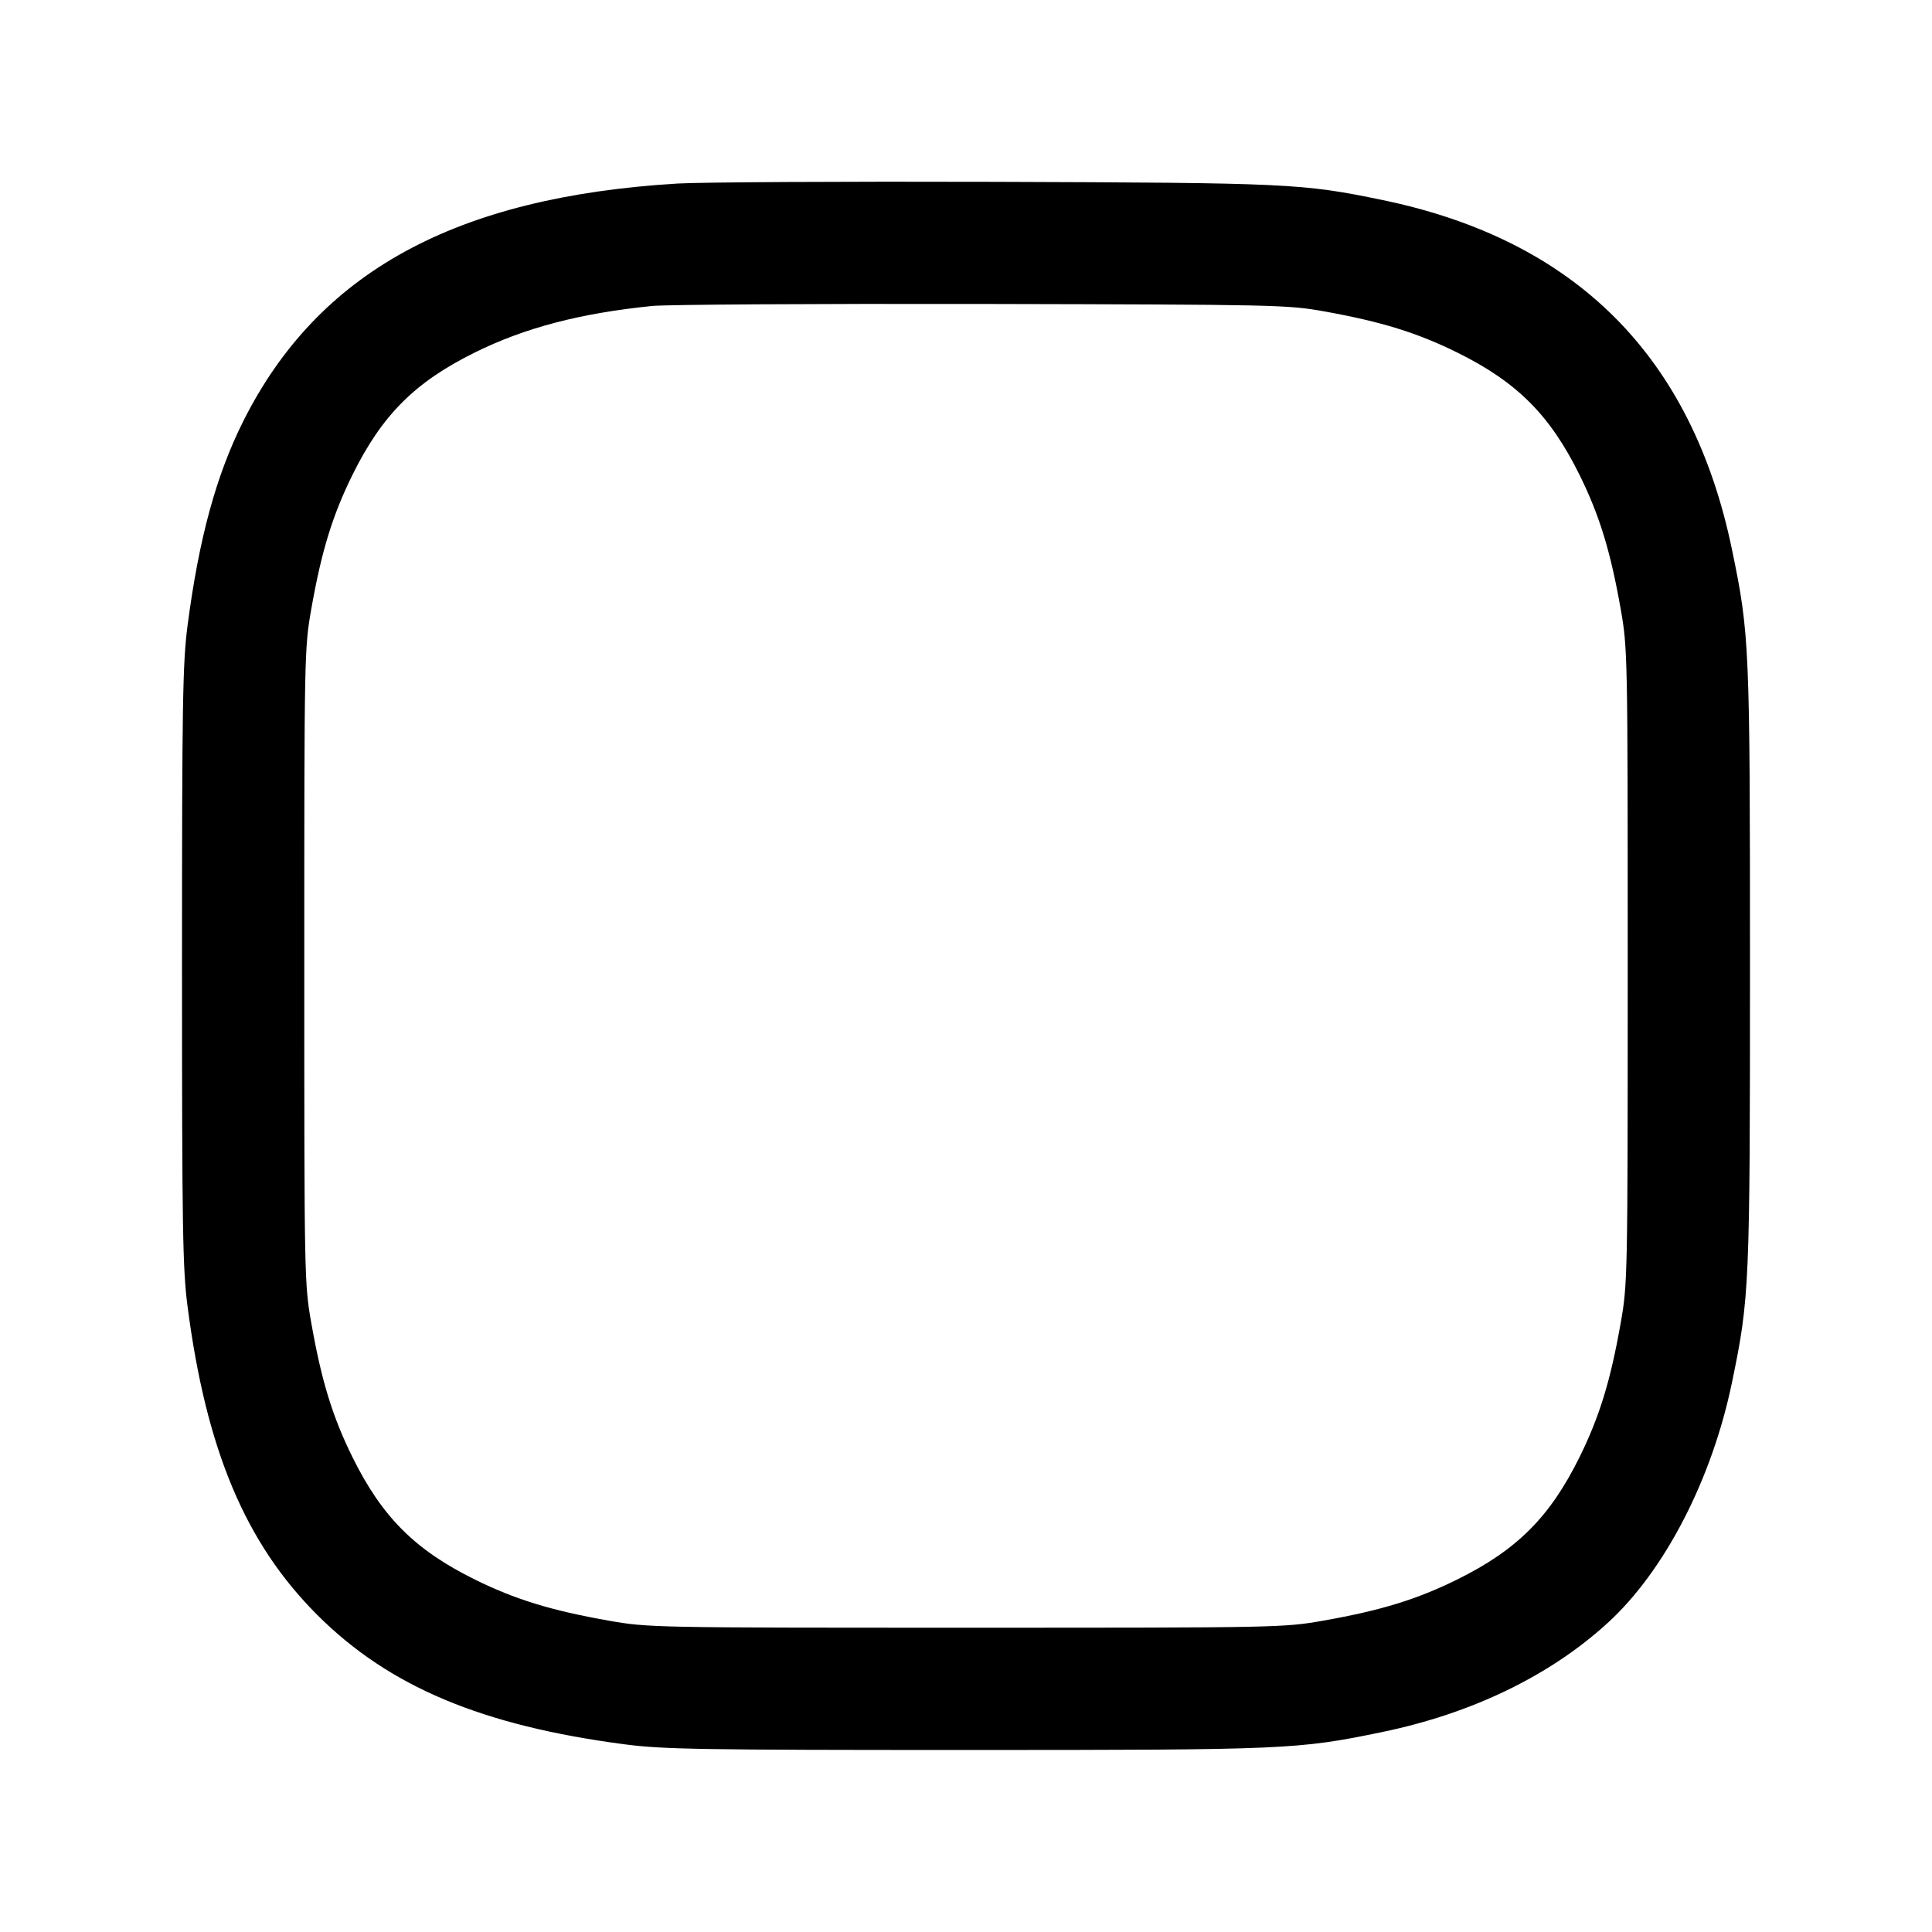 <svg width="24" height="24" fill="none" xmlns="http://www.w3.org/2000/svg"><path d="M8.417 2.28c-2.762.167-4.467 1.1-5.396 2.954-.336.671-.55 1.457-.691 2.536-.061.468-.069.959-.069 4.23 0 3.271.008 3.762.069 4.23.232 1.782.718 2.938 1.61 3.83.892.892 2.048 1.378 3.83 1.61.468.061.959.069 4.23.069 3.985 0 4.122-.006 5.17-.223 1.113-.23 2.085-.7 2.802-1.356.707-.646 1.295-1.784 1.544-2.99.217-1.048.223-1.185.223-5.17s-.006-4.122-.223-5.17c-.497-2.404-1.942-3.849-4.346-4.346-.992-.205-1.16-.213-4.81-.225-1.881-.006-3.655.004-3.943.021m8.043 1.59c.704.127 1.145.264 1.64.508.745.368 1.154.777 1.522 1.522.247.501.383.942.51 1.66.087.493.088.554.088 4.44s-.001 3.947-.088 4.44c-.127.718-.263 1.159-.51 1.66-.368.745-.777 1.154-1.522 1.522-.501.247-.942.383-1.66.51-.493.087-.554.088-4.44.088s-3.947-.001-4.44-.088c-.718-.127-1.159-.263-1.66-.51-.745-.368-1.154-.777-1.522-1.522-.247-.501-.383-.942-.51-1.66-.087-.493-.088-.554-.088-4.44s.001-3.947.088-4.44c.127-.718.263-1.159.51-1.66.368-.745.777-1.154 1.522-1.522.622-.307 1.305-.486 2.2-.577.176-.018 2.021-.029 4.1-.025 3.679.008 3.793.01 4.26.094" fill-rule="evenodd" fill="#000"/></svg>